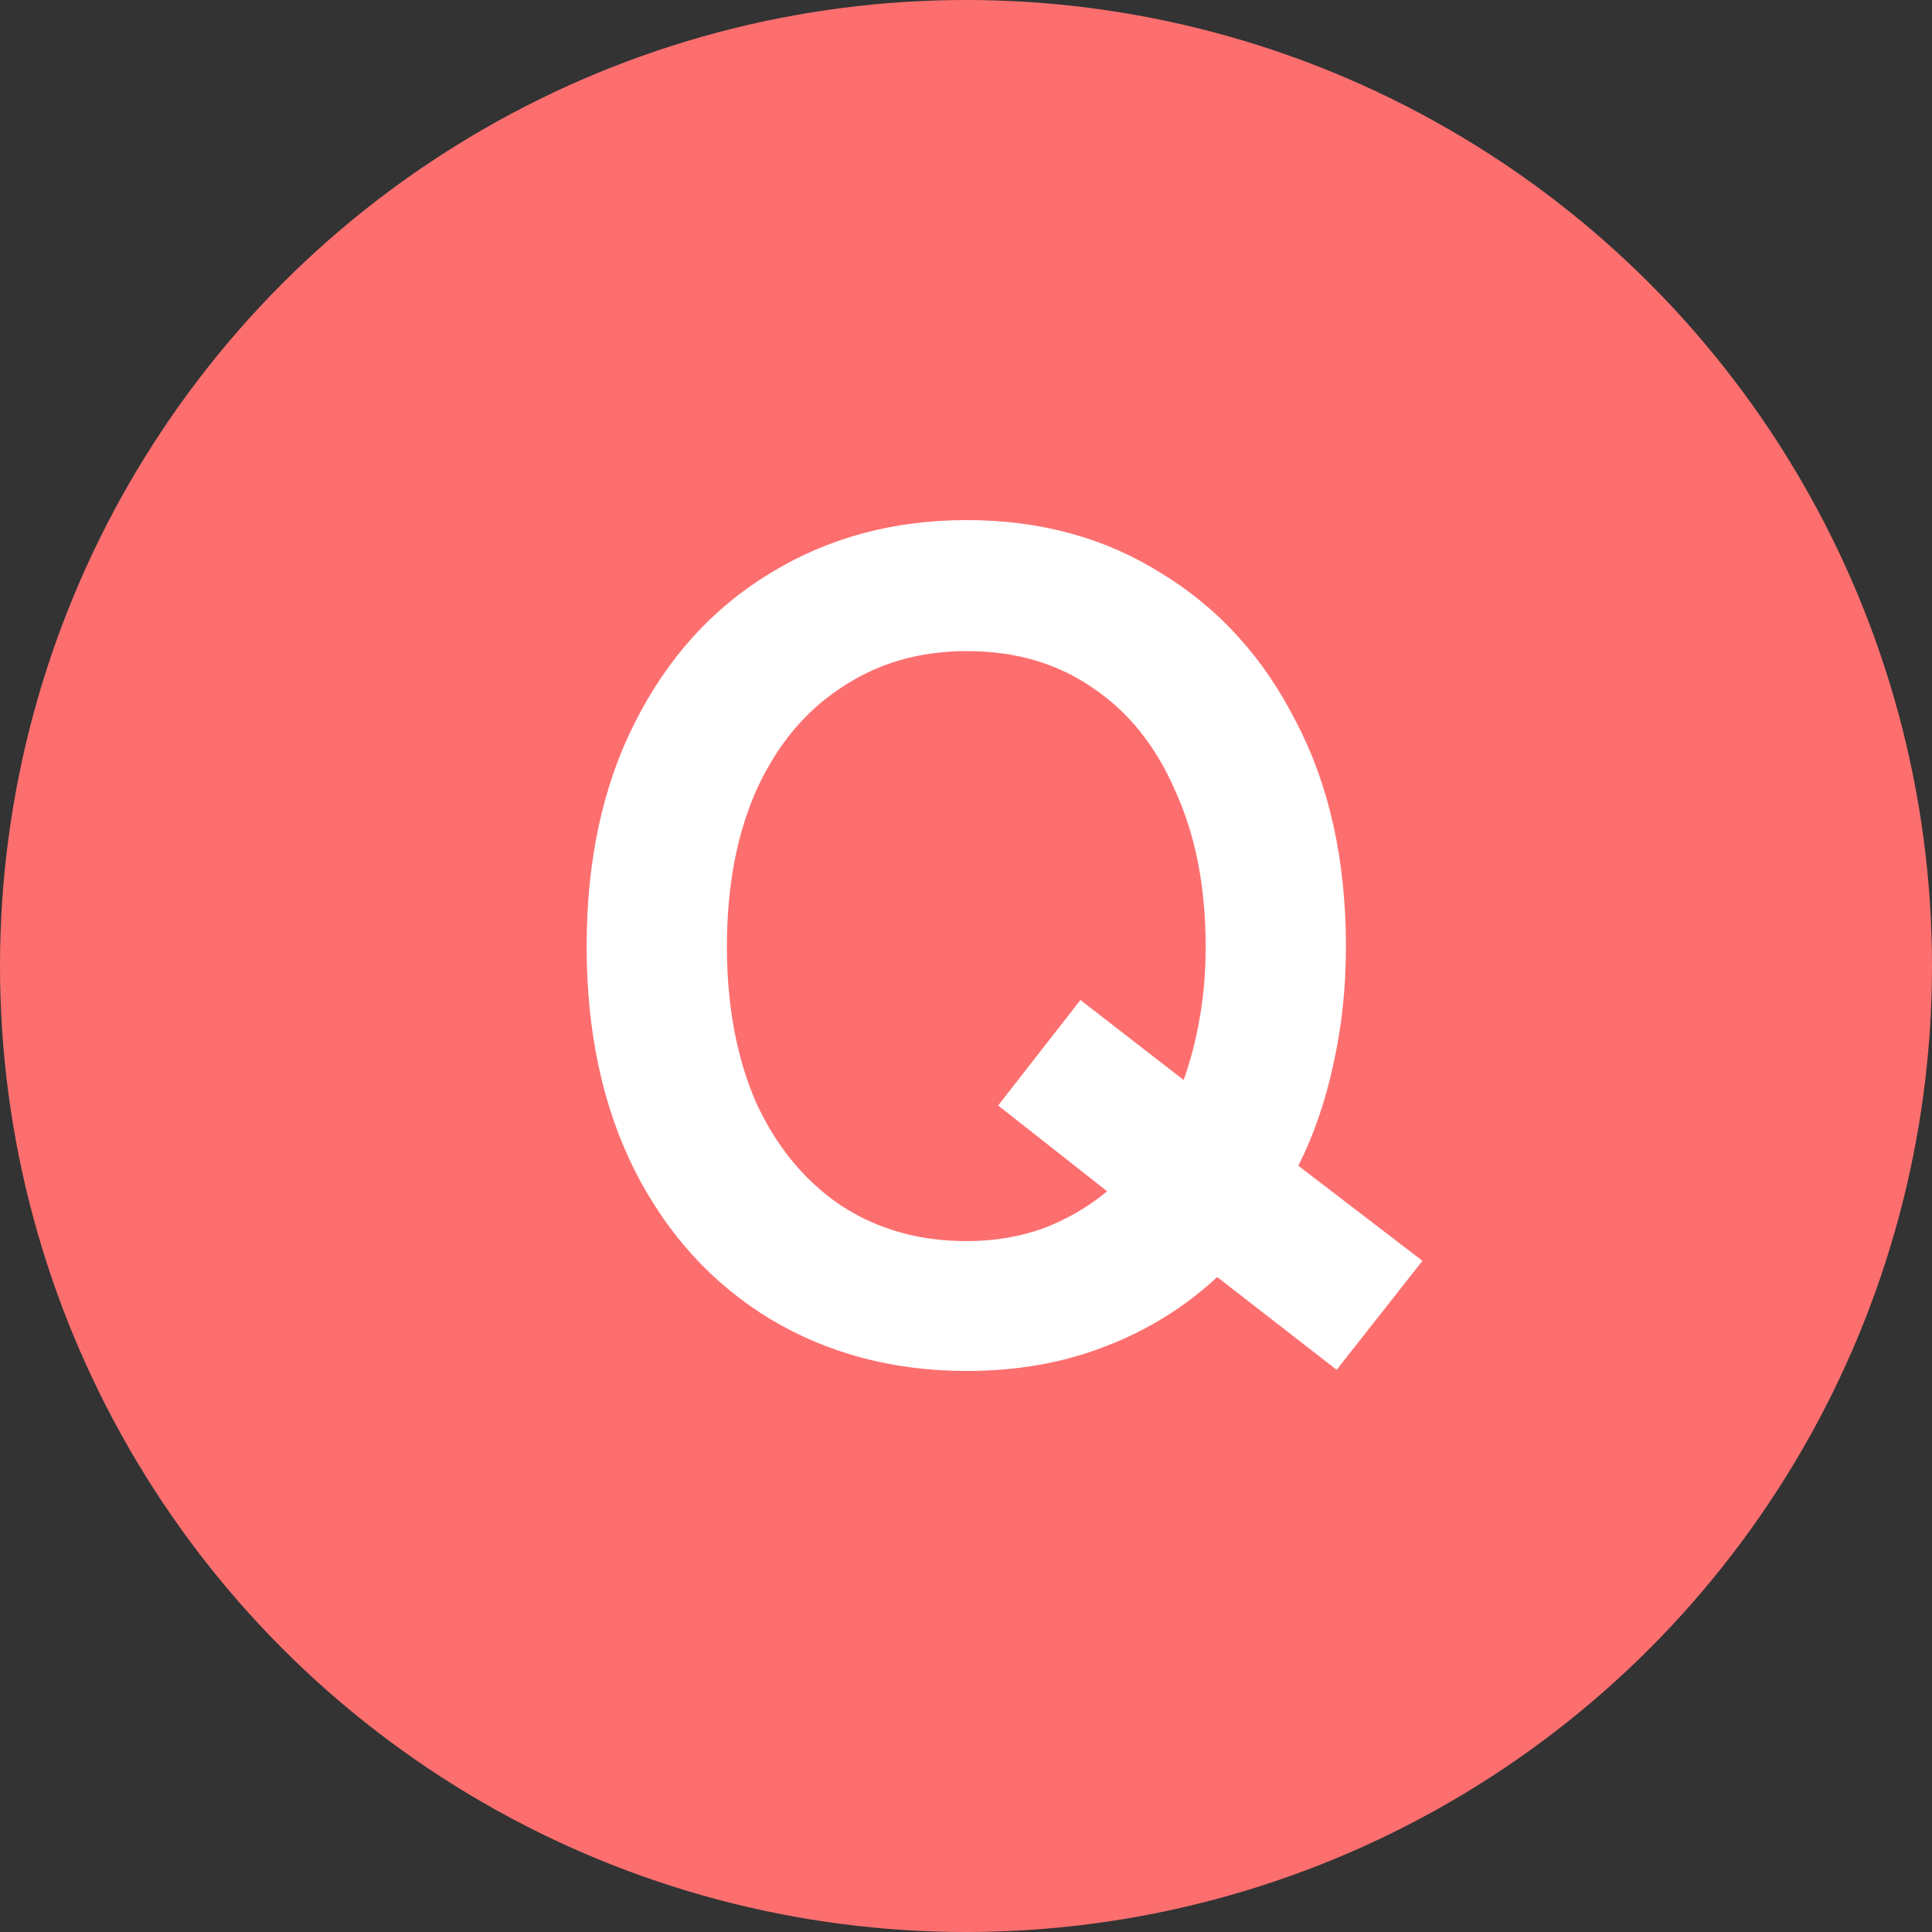 <svg width="40" height="40" viewBox="0 0 40 40" fill="none" xmlns="http://www.w3.org/2000/svg">
<rect x="0" y="0" width="40" height="40" fill="#333333" stroke="none"/>
<circle cx="20" cy="20" r="20" fill="#FD6F6F"/>
<path d="M20.017 28.384C18.497 28.384 17.137 28.024 15.938 27.304C14.754 26.584 13.825 25.568 13.153 24.256C12.482 22.928 12.146 21.376 12.146 19.6C12.146 17.808 12.482 16.256 13.153 14.944C13.825 13.616 14.754 12.592 15.938 11.872C17.137 11.136 18.497 10.768 20.017 10.768C21.538 10.768 22.881 11.136 24.049 11.872C25.233 12.592 26.162 13.616 26.834 14.944C27.521 16.256 27.866 17.808 27.866 19.6C27.866 20.464 27.777 21.28 27.602 22.048C27.442 22.8 27.201 23.496 26.881 24.136L29.45 26.104L27.674 28.36L25.201 26.44C24.529 27.064 23.753 27.544 22.873 27.88C22.009 28.216 21.058 28.384 20.017 28.384ZM20.017 25.696C20.578 25.696 21.105 25.608 21.602 25.432C22.098 25.24 22.538 24.984 22.922 24.664L20.666 22.888L22.369 20.704L24.506 22.36C24.649 21.96 24.762 21.528 24.841 21.064C24.922 20.6 24.962 20.112 24.962 19.6C24.962 18.368 24.753 17.296 24.337 16.384C23.938 15.456 23.369 14.744 22.634 14.248C21.898 13.736 21.026 13.48 20.017 13.48C19.026 13.48 18.154 13.736 17.401 14.248C16.649 14.744 16.066 15.456 15.649 16.384C15.249 17.296 15.05 18.368 15.05 19.6C15.05 20.816 15.249 21.888 15.649 22.816C16.066 23.728 16.649 24.44 17.401 24.952C18.154 25.448 19.026 25.696 20.017 25.696Z" fill="white"/>
</svg>

